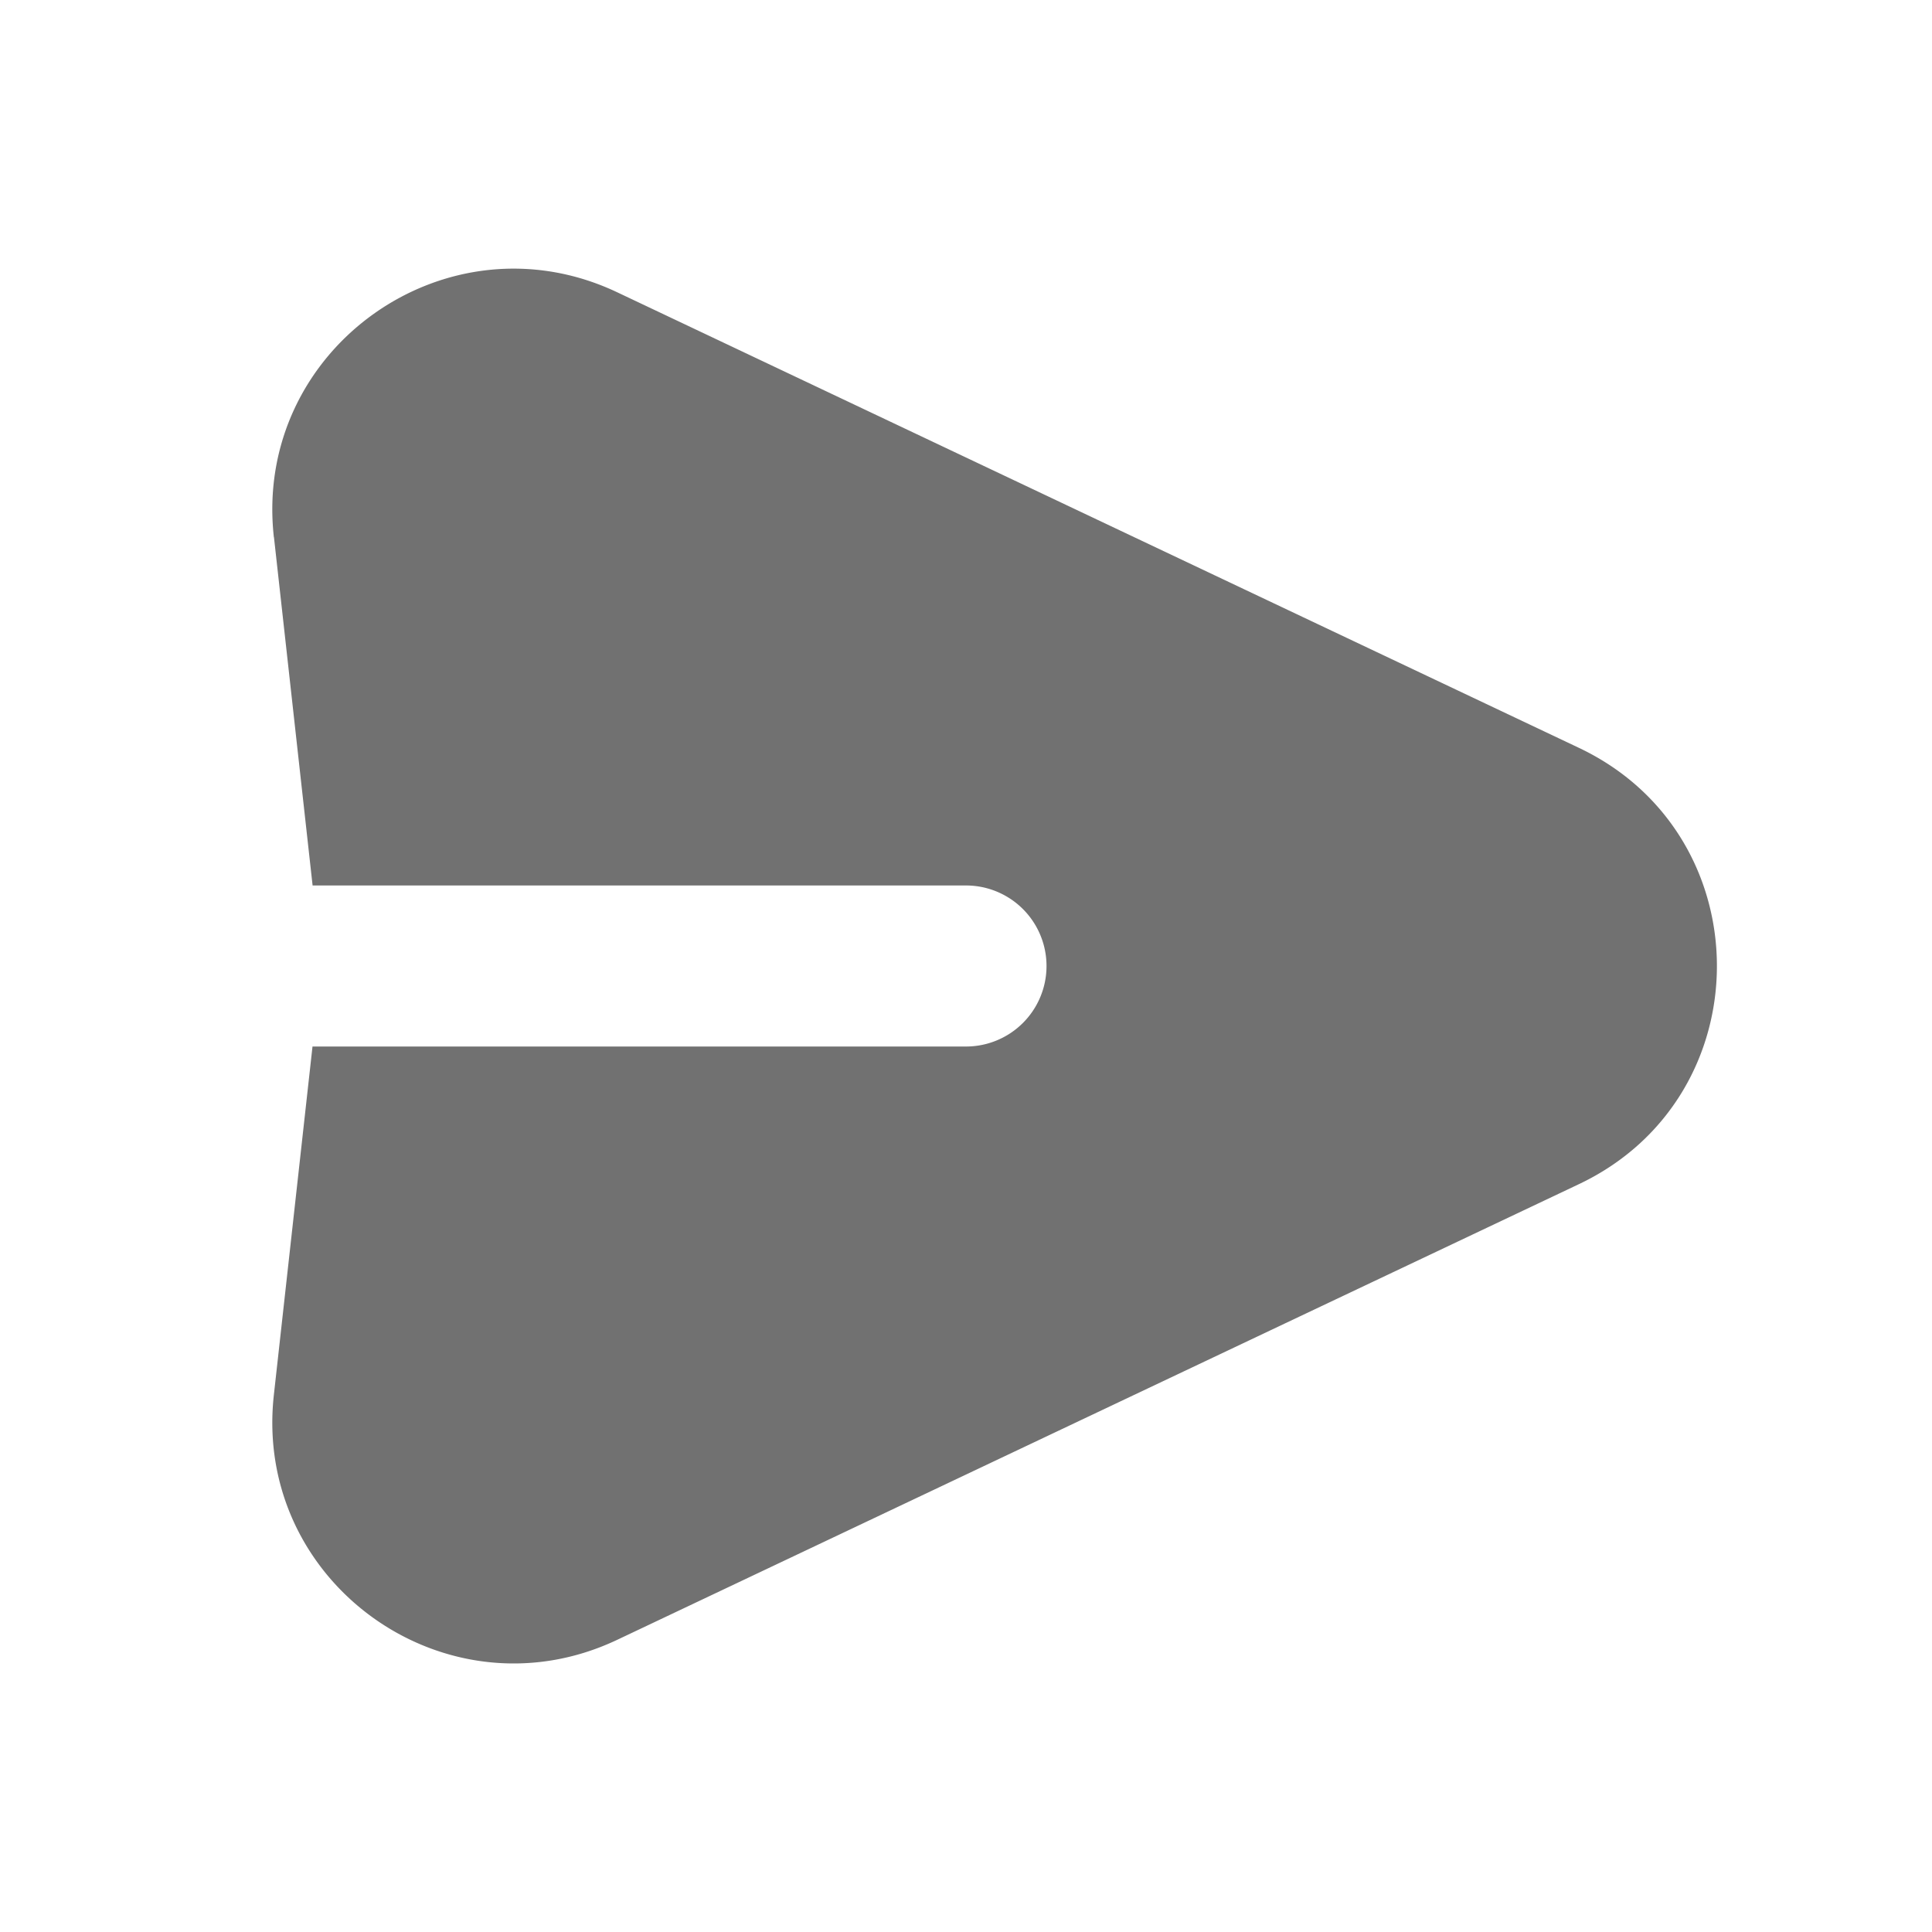 <svg xmlns="http://www.w3.org/2000/svg" width="40" height="40" fill="none" viewBox="0 0 40 40">
  <path fill="#717171" fill-rule="evenodd" d="M5.67 11.122c-.433-3.89 3.572-6.747 7.11-5.07l19.907 9.43c3.813 1.805 3.813 7.231 0 9.036L12.78 33.95c-3.538 1.677-7.542-1.18-7.11-5.07l.8-7.213H20a1.666 1.666 0 1 0 0-3.334H6.472l-.8-7.211H5.67Z" clip-rule="evenodd"/>
</svg>
